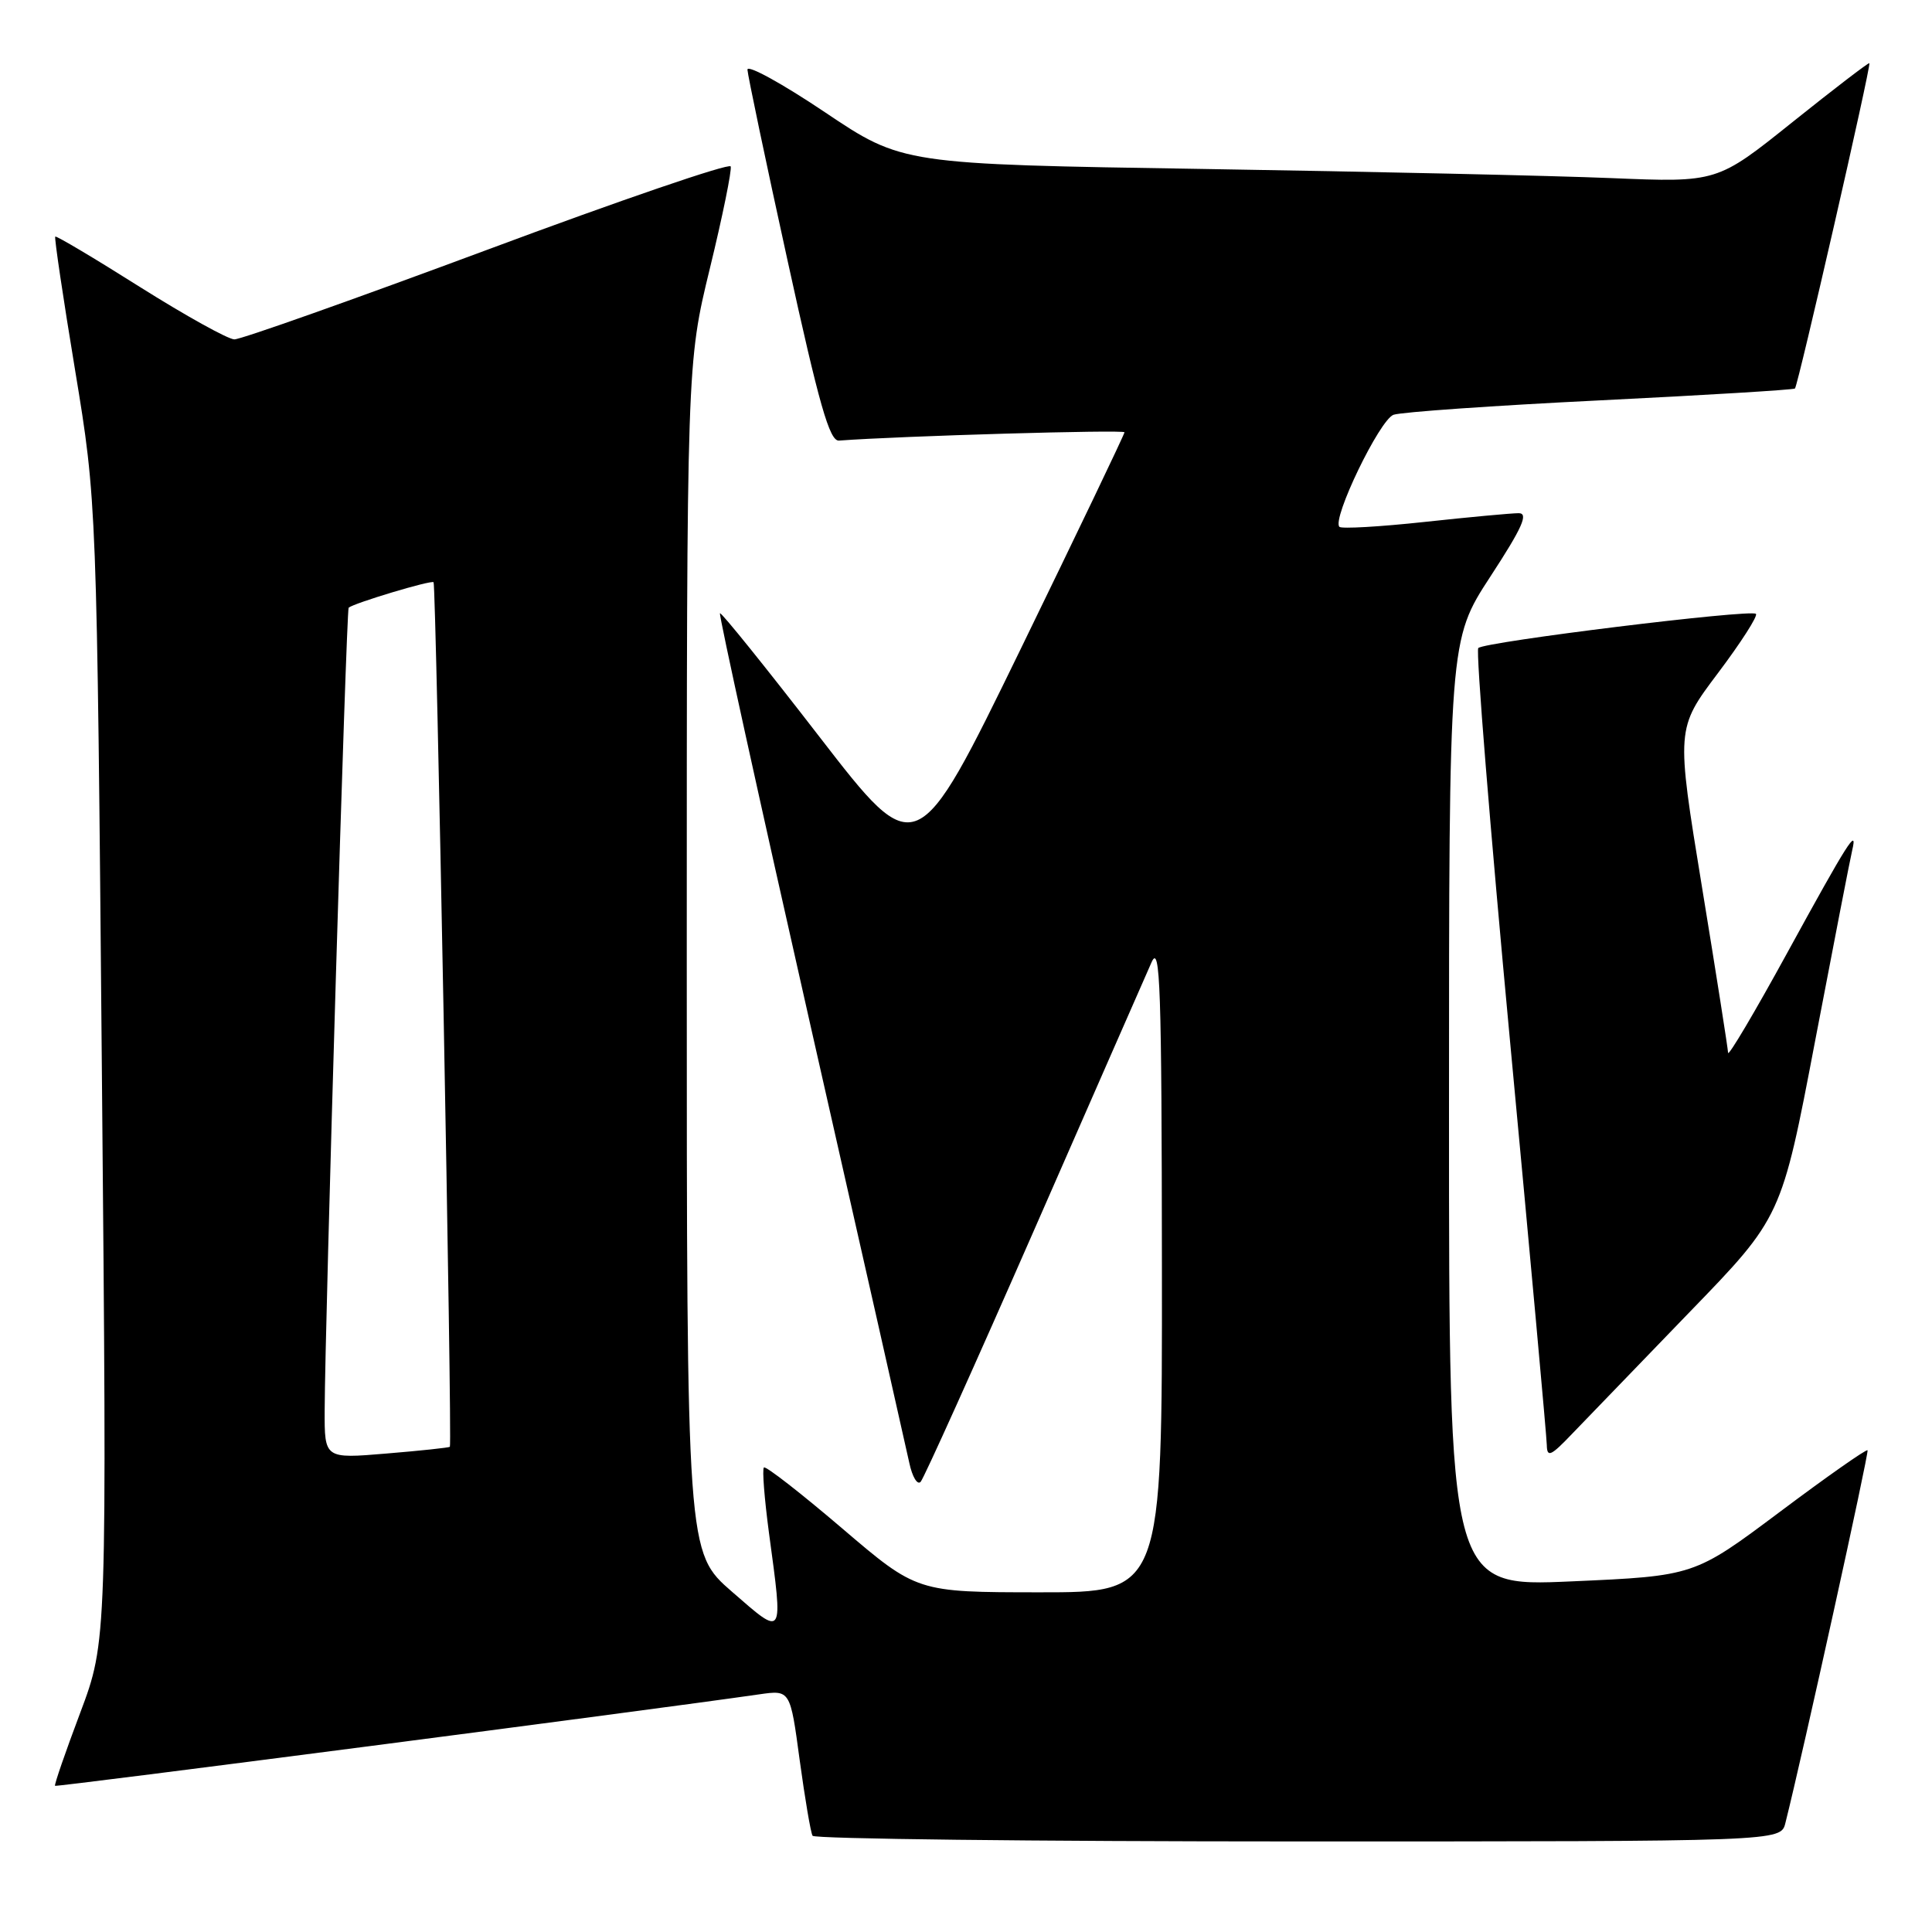 <?xml version="1.0" encoding="UTF-8" standalone="no"?>
<!DOCTYPE svg PUBLIC "-//W3C//DTD SVG 1.1//EN" "http://www.w3.org/Graphics/SVG/1.1/DTD/svg11.dtd" >
<svg xmlns="http://www.w3.org/2000/svg" xmlns:xlink="http://www.w3.org/1999/xlink" version="1.1" viewBox="0 0 256 256">
 <g >
 <path fill="currentColor"
d=" M 236.57 241.57 C 238.92 232.23 247.68 192.44 247.46 192.17 C 247.30 191.99 242.07 195.66 235.84 200.33 C 224.50 208.82 224.50 208.82 208.25 209.54 C 192.00 210.26 192.00 210.26 192.00 147.53 C 192.00 84.81 192.00 84.81 197.48 76.40 C 201.73 69.89 202.57 68.00 201.23 68.00 C 200.28 68.00 194.66 68.52 188.75 69.16 C 182.83 69.80 177.76 70.09 177.48 69.81 C 176.45 68.79 182.81 55.61 184.65 54.96 C 185.67 54.60 197.97 53.74 212.00 53.05 C 226.03 52.36 237.65 51.65 237.84 51.48 C 238.25 51.08 247.97 8.63 247.70 8.37 C 247.59 8.27 243.01 11.78 237.51 16.18 C 227.53 24.18 227.53 24.18 213.51 23.60 C 205.81 23.28 181.52 22.74 159.54 22.39 C 119.57 21.76 119.57 21.76 109.29 14.86 C 103.63 11.06 99.02 8.53 99.04 9.23 C 99.07 9.93 101.45 21.30 104.35 34.50 C 108.54 53.63 109.92 58.48 111.17 58.38 C 119.32 57.77 149.00 56.91 149.00 57.28 C 149.00 57.54 142.80 70.48 135.23 86.03 C 121.46 114.30 121.46 114.30 108.58 97.63 C 101.50 88.46 95.57 81.10 95.40 81.26 C 95.23 81.43 100.65 106.08 107.43 136.04 C 114.22 165.99 120.09 192.01 120.49 193.85 C 120.88 195.69 121.56 196.82 121.99 196.35 C 122.42 195.88 129.18 180.88 137.02 163.00 C 144.85 145.12 151.86 129.15 152.59 127.50 C 153.73 124.94 153.93 130.86 153.96 167.75 C 154.00 211.00 154.00 211.00 137.75 210.99 C 121.50 210.98 121.50 210.98 111.57 202.50 C 106.11 197.84 101.45 194.21 101.22 194.45 C 100.98 194.69 101.29 198.58 101.89 203.10 C 103.79 217.16 103.92 216.94 97.00 210.92 C 91.00 205.70 91.00 205.70 91.00 126.93 C 91.00 48.15 91.00 48.15 94.07 35.53 C 95.76 28.59 96.99 22.53 96.82 22.05 C 96.64 21.58 82.12 26.55 64.55 33.10 C 46.97 39.64 31.90 44.99 31.05 44.97 C 30.20 44.95 24.57 41.82 18.53 38.02 C 12.50 34.21 7.45 31.21 7.32 31.35 C 7.18 31.49 8.36 39.45 9.95 49.05 C 12.83 66.50 12.83 66.50 13.50 142.00 C 14.18 217.50 14.18 217.50 10.63 226.95 C 8.67 232.15 7.17 236.50 7.29 236.63 C 7.48 236.81 85.76 226.65 100.60 224.51 C 104.71 223.92 104.71 223.92 105.96 233.21 C 106.66 238.32 107.42 242.84 107.67 243.25 C 107.92 243.66 136.88 244.00 172.04 244.00 C 235.96 244.00 235.96 244.00 236.57 241.57 Z  M 223.85 173.89 C 236.06 161.29 236.06 161.29 240.52 137.89 C 242.98 125.03 245.18 113.67 245.43 112.65 C 246.17 109.51 244.85 111.60 236.80 126.29 C 232.52 134.11 229.00 140.05 228.98 139.50 C 228.96 138.95 227.41 129.06 225.52 117.53 C 222.09 96.56 222.09 96.56 227.63 89.20 C 230.68 85.15 232.95 81.61 232.67 81.34 C 232.02 80.69 196.69 85.04 195.88 85.87 C 195.54 86.22 197.44 109.67 200.09 138.00 C 202.75 166.32 204.94 190.39 204.96 191.48 C 204.99 193.17 205.49 192.95 208.32 189.98 C 210.15 188.07 217.14 180.83 223.85 173.89 Z  M 43.02 186.89 C 43.06 175.33 45.88 80.78 46.20 80.52 C 46.95 79.90 57.16 76.83 57.45 77.15 C 57.79 77.52 59.94 191.36 59.61 191.71 C 59.50 191.82 55.72 192.23 51.21 192.60 C 43.00 193.29 43.00 193.29 43.02 186.89 Z "/>
</g>
</svg>